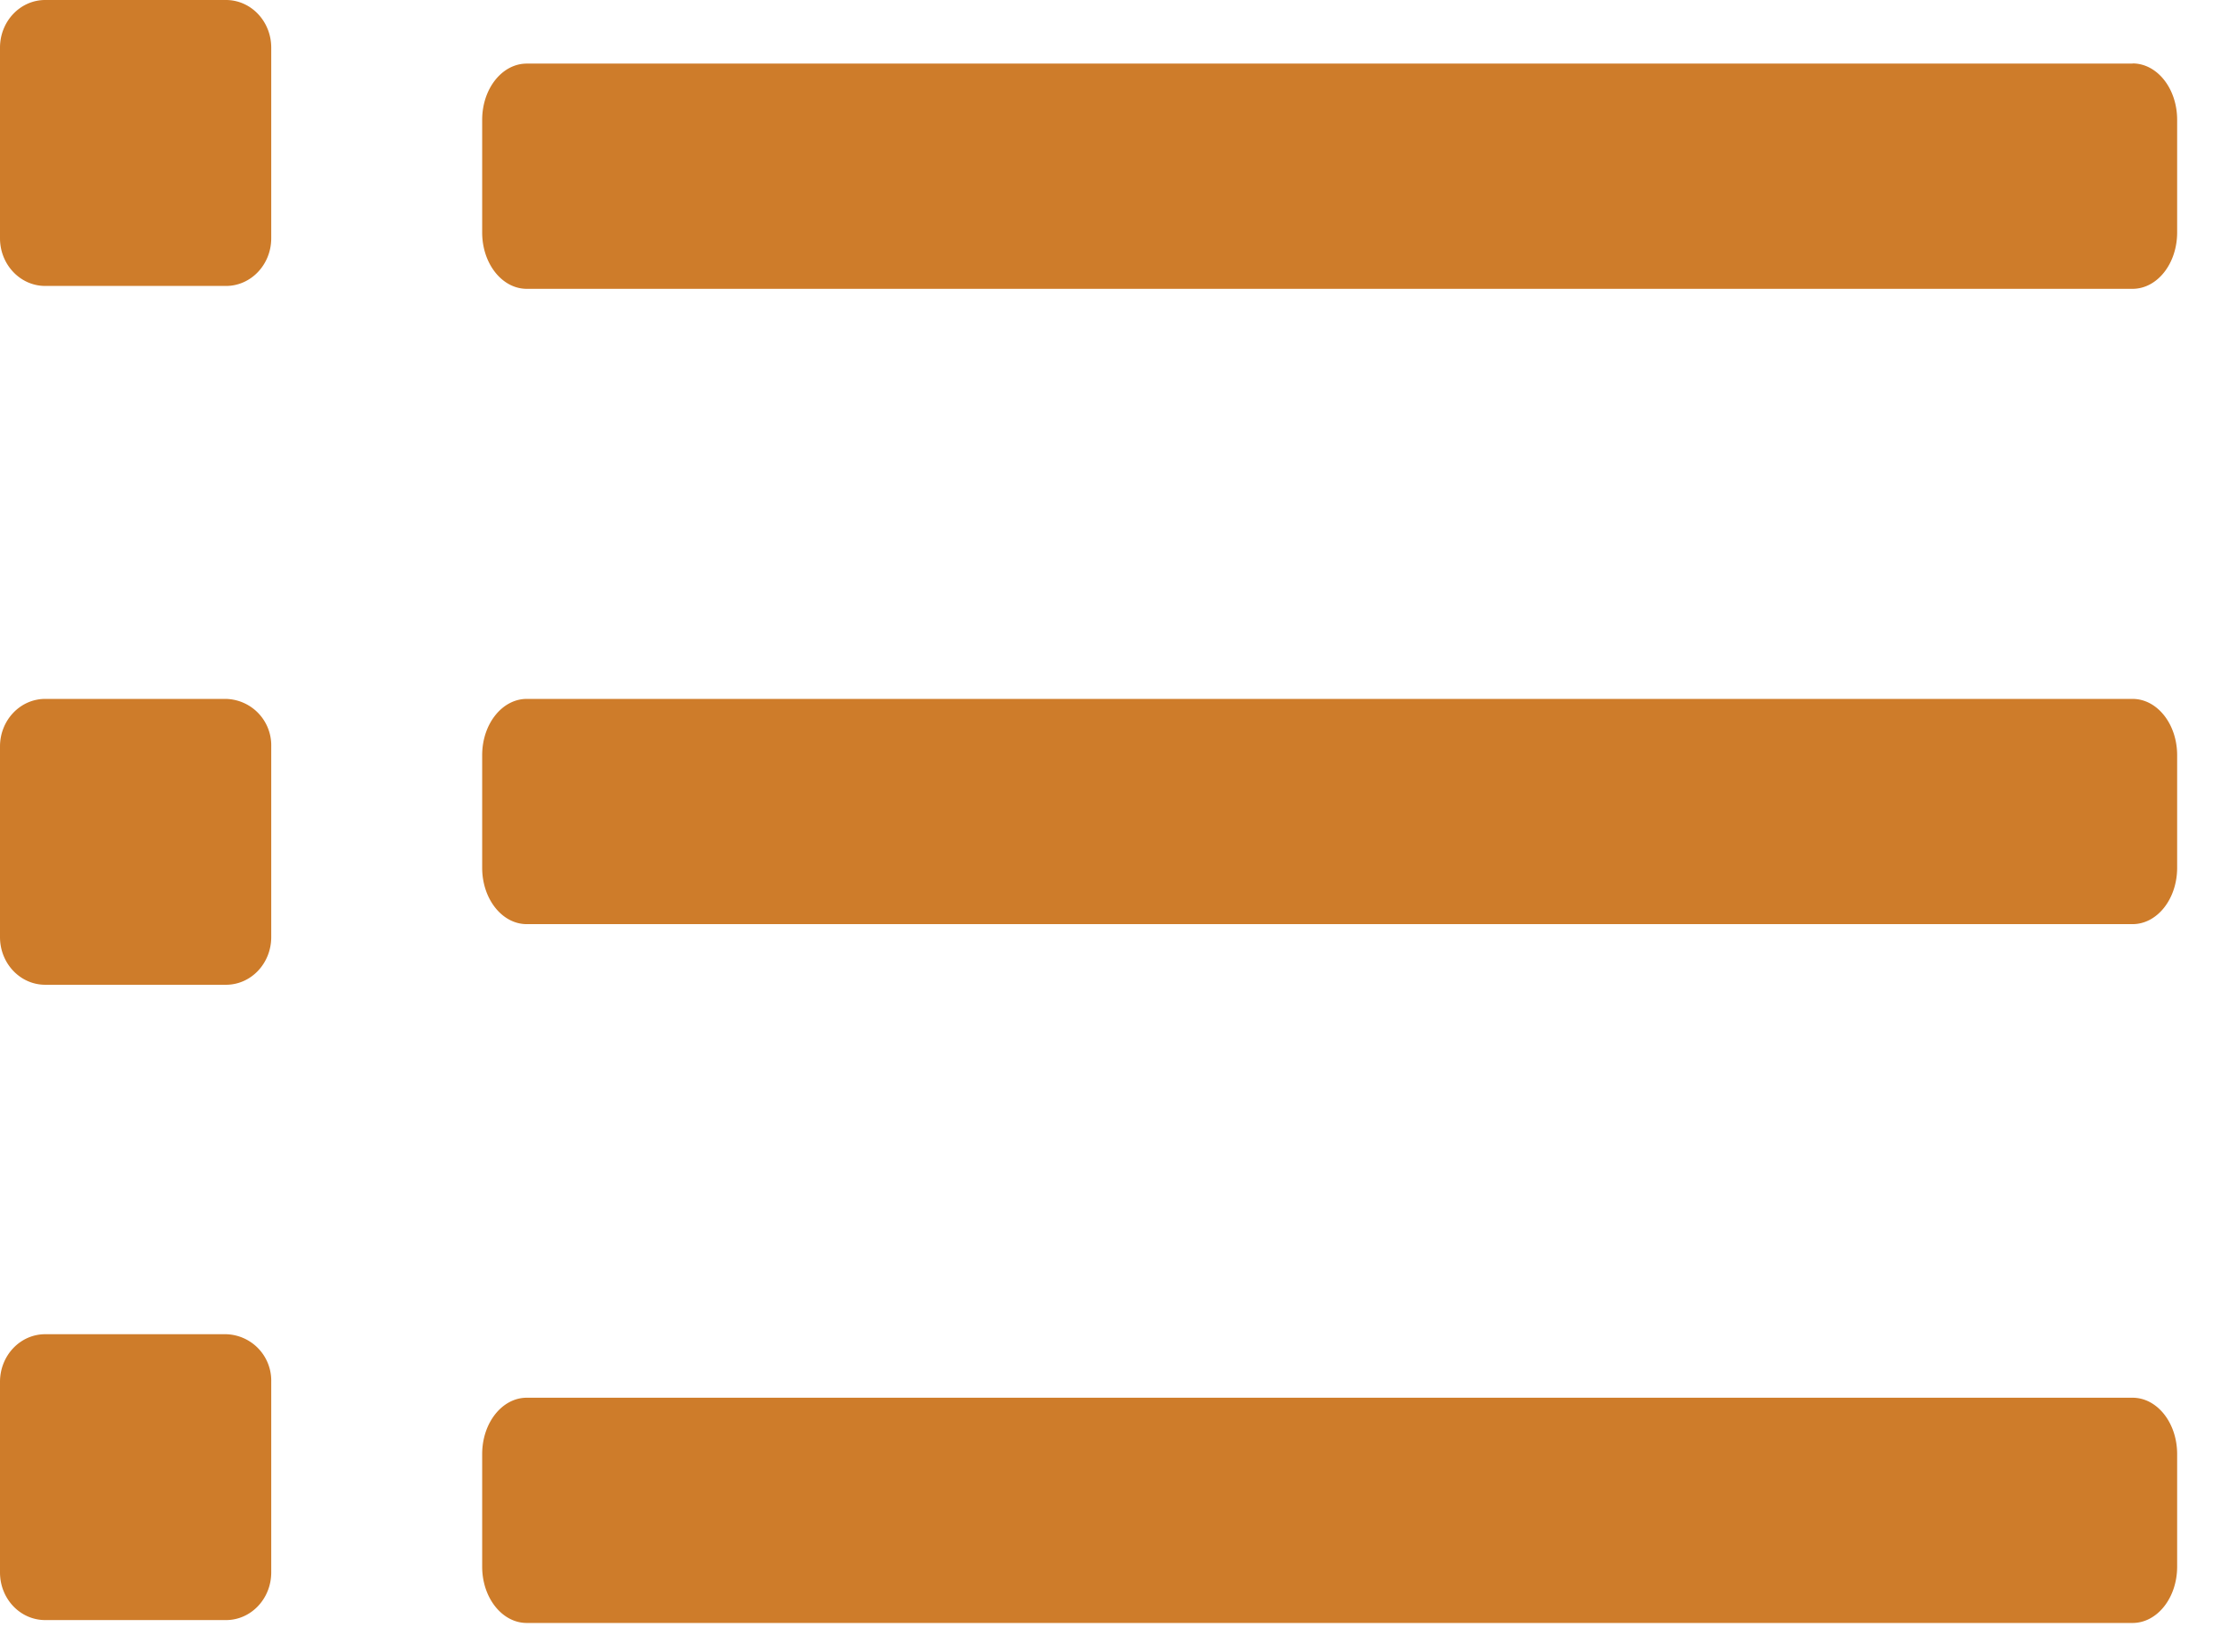 <svg xmlns="http://www.w3.org/2000/svg" width="27" height="20" viewBox="0 0 27 20">
    <path fill="#CE7C2A" fill-rule="evenodd" d="M2.736 0H.547C.245 0 0 .258 0 .577v2.308c0 .318.245.577.547.577h2.19c.302 0 .547-.259.547-.577V.577C3.284.258 3.039 0 2.736 0zm0 8.462H.547c-.302 0-.547.258-.547.576v2.308c0 .319.245.577.547.577h2.19c.302 0 .547-.258.547-.577V9.038a.562.562 0 0 0-.548-.576zm0 7.692H.547c-.302 0-.547.258-.547.577v2.307c0 .32.245.577.547.577h2.19c.302 0 .547-.258.547-.577v-2.307a.562.562 0 0 0-.548-.577zM25.821.77H6.378c-.299 0-.54.304-.54.681v1.364c0 .377.241.682.54.682H25.82c.299 0 .54-.305.54-.682V1.45c0-.377-.241-.682-.54-.682l.001.002zm0 7.692H6.378c-.299 0-.54.305-.54.681v1.364c0 .377.241.682.54.682H25.82c.299 0 .54-.305.54-.682V9.143c0-.376-.241-.681-.54-.681h.001zm0 8.461H6.378c-.299 0-.54.305-.54.682v1.364c0 .376.241.681.54.681H25.82c.299 0 .54-.305.54-.681v-1.364c0-.377-.241-.682-.54-.682h.001z"/>
</svg>

